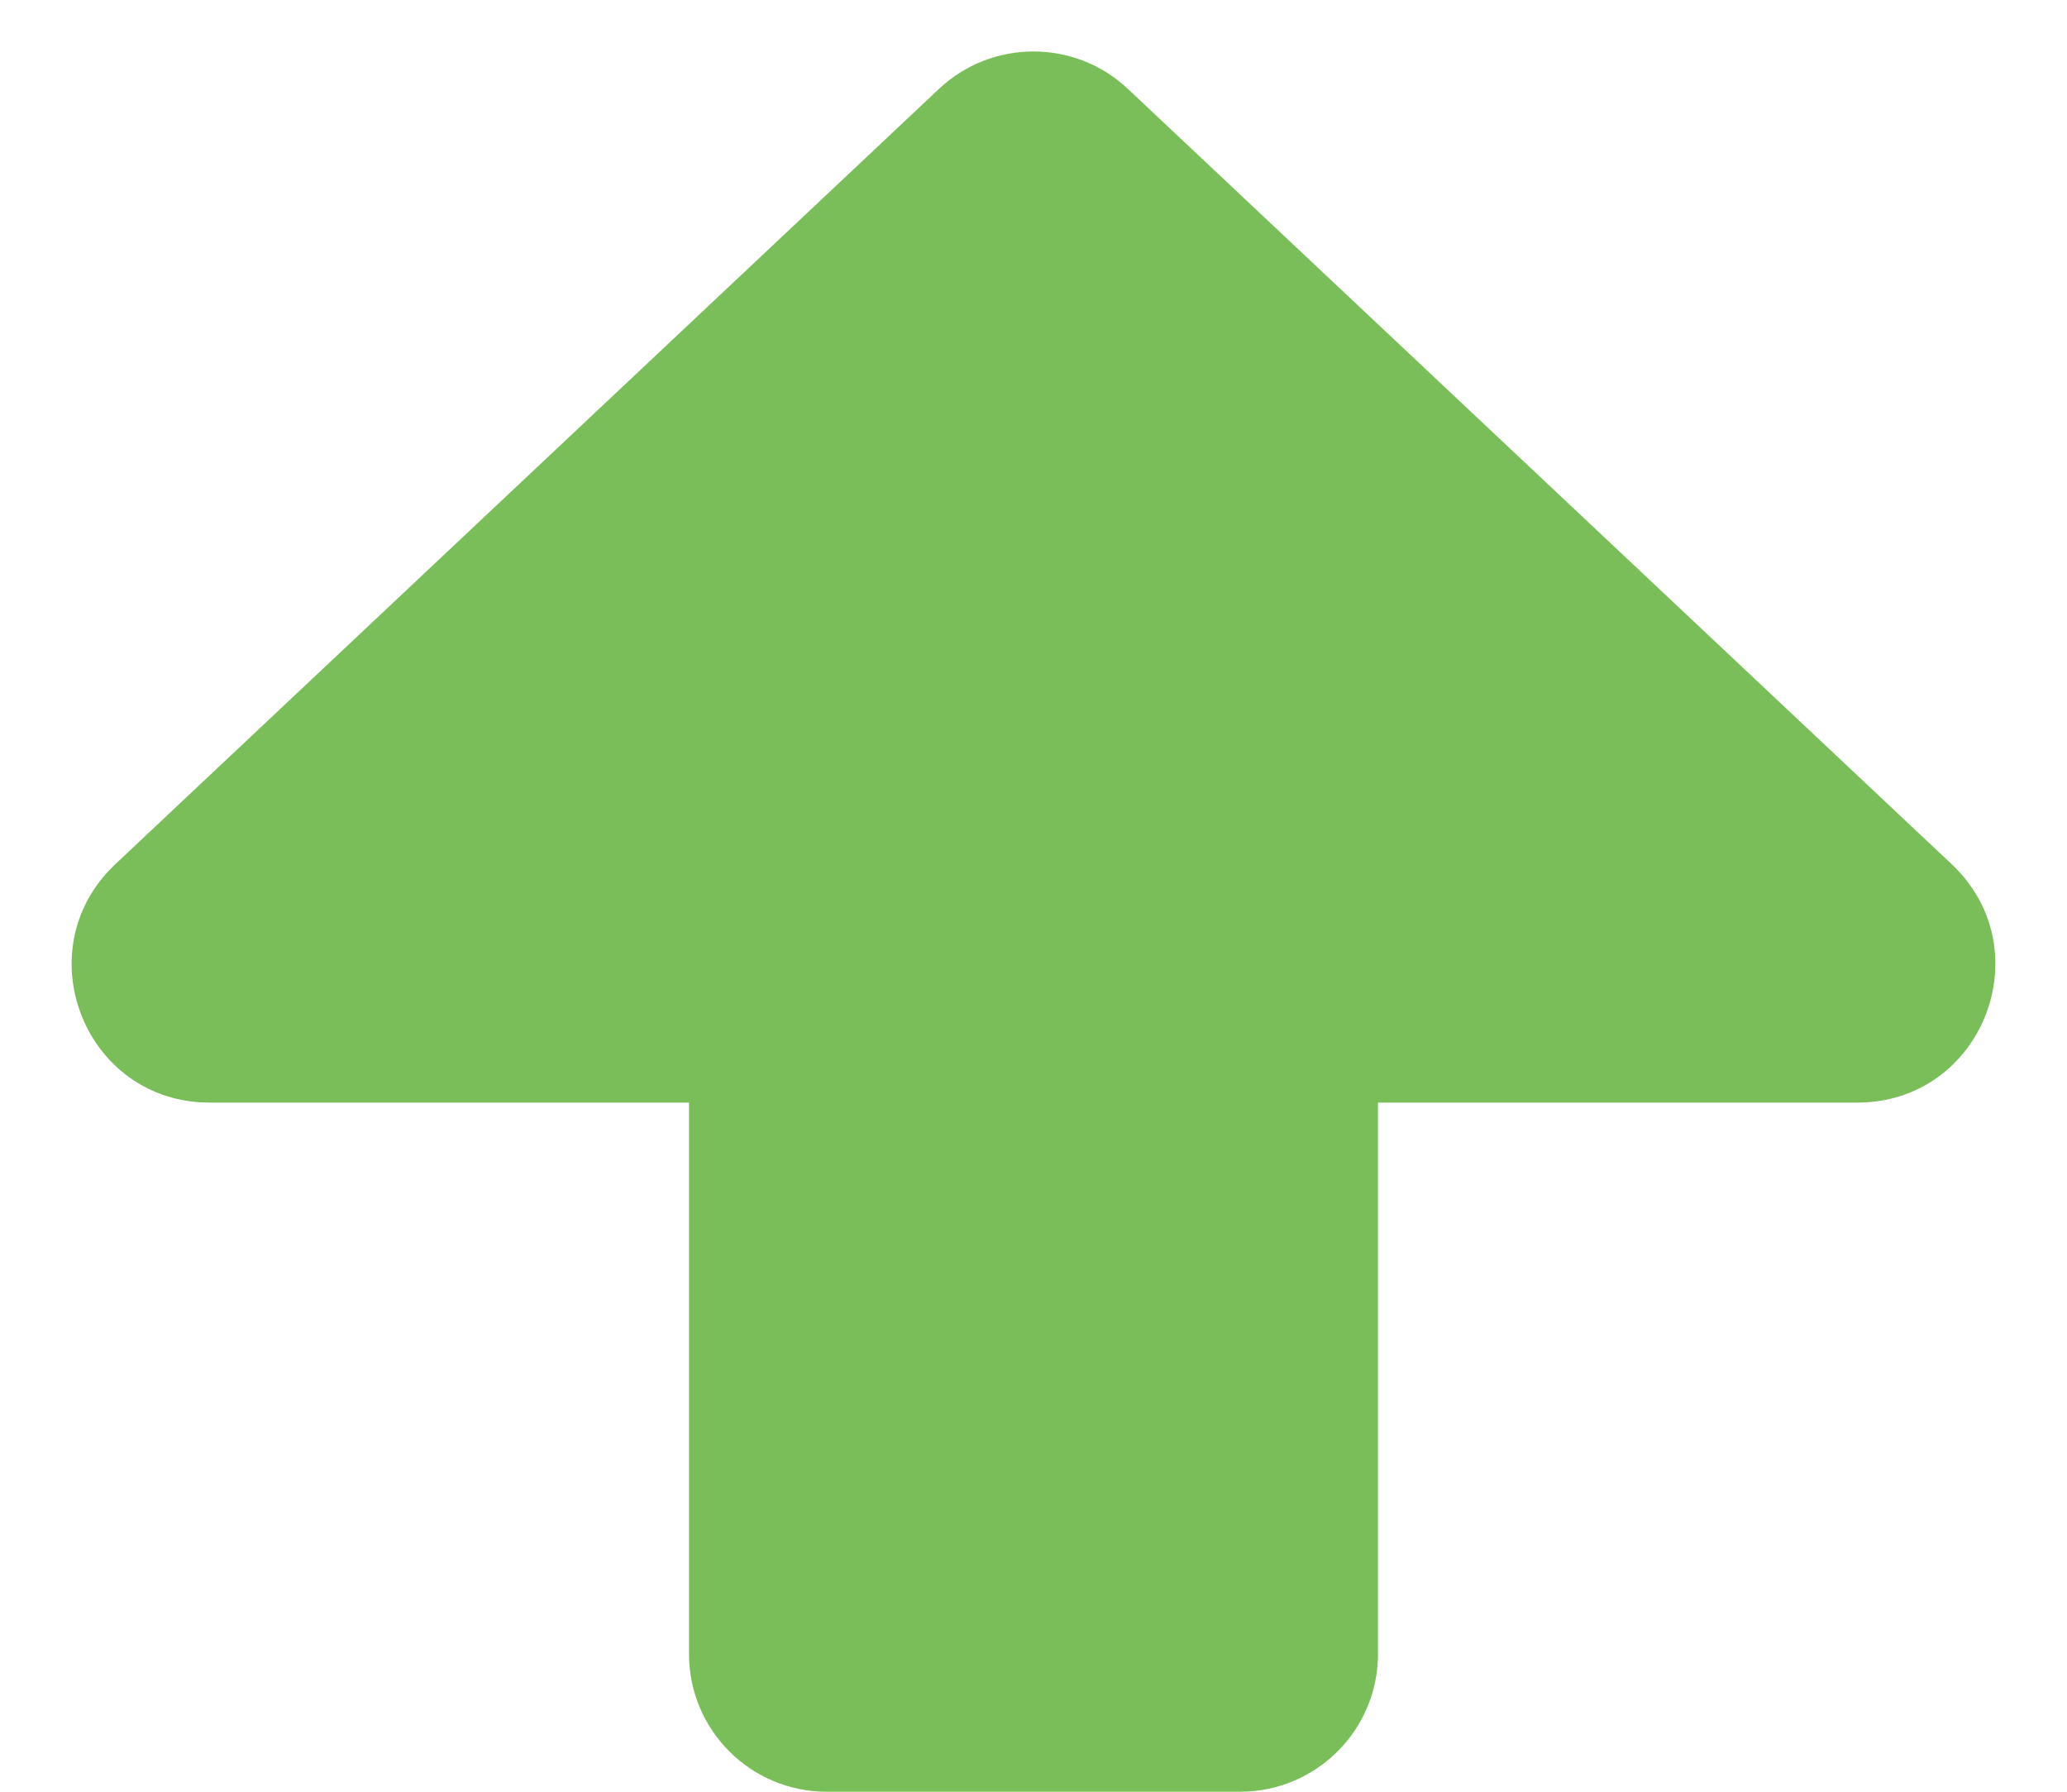 <svg width="15" height="13" viewBox="0 0 15 13" fill="none" xmlns="http://www.w3.org/2000/svg">
<path fill-rule="evenodd" clip-rule="evenodd" d="M8.185 0.645C7.801 0.283 7.199 0.283 6.814 0.645L0.836 6.271C0.178 6.893 0.615 8 1.521 8H5V12C5 12.553 5.447 13 6 13H9C9.279 13 9.533 12.885 9.715 12.699C9.89 12.52 10 12.273 10 12V8H13.478C14.385 8 14.822 6.893 14.164 6.271L8.185 0.645Z" fill="#7ABE5A"/>
</svg>
